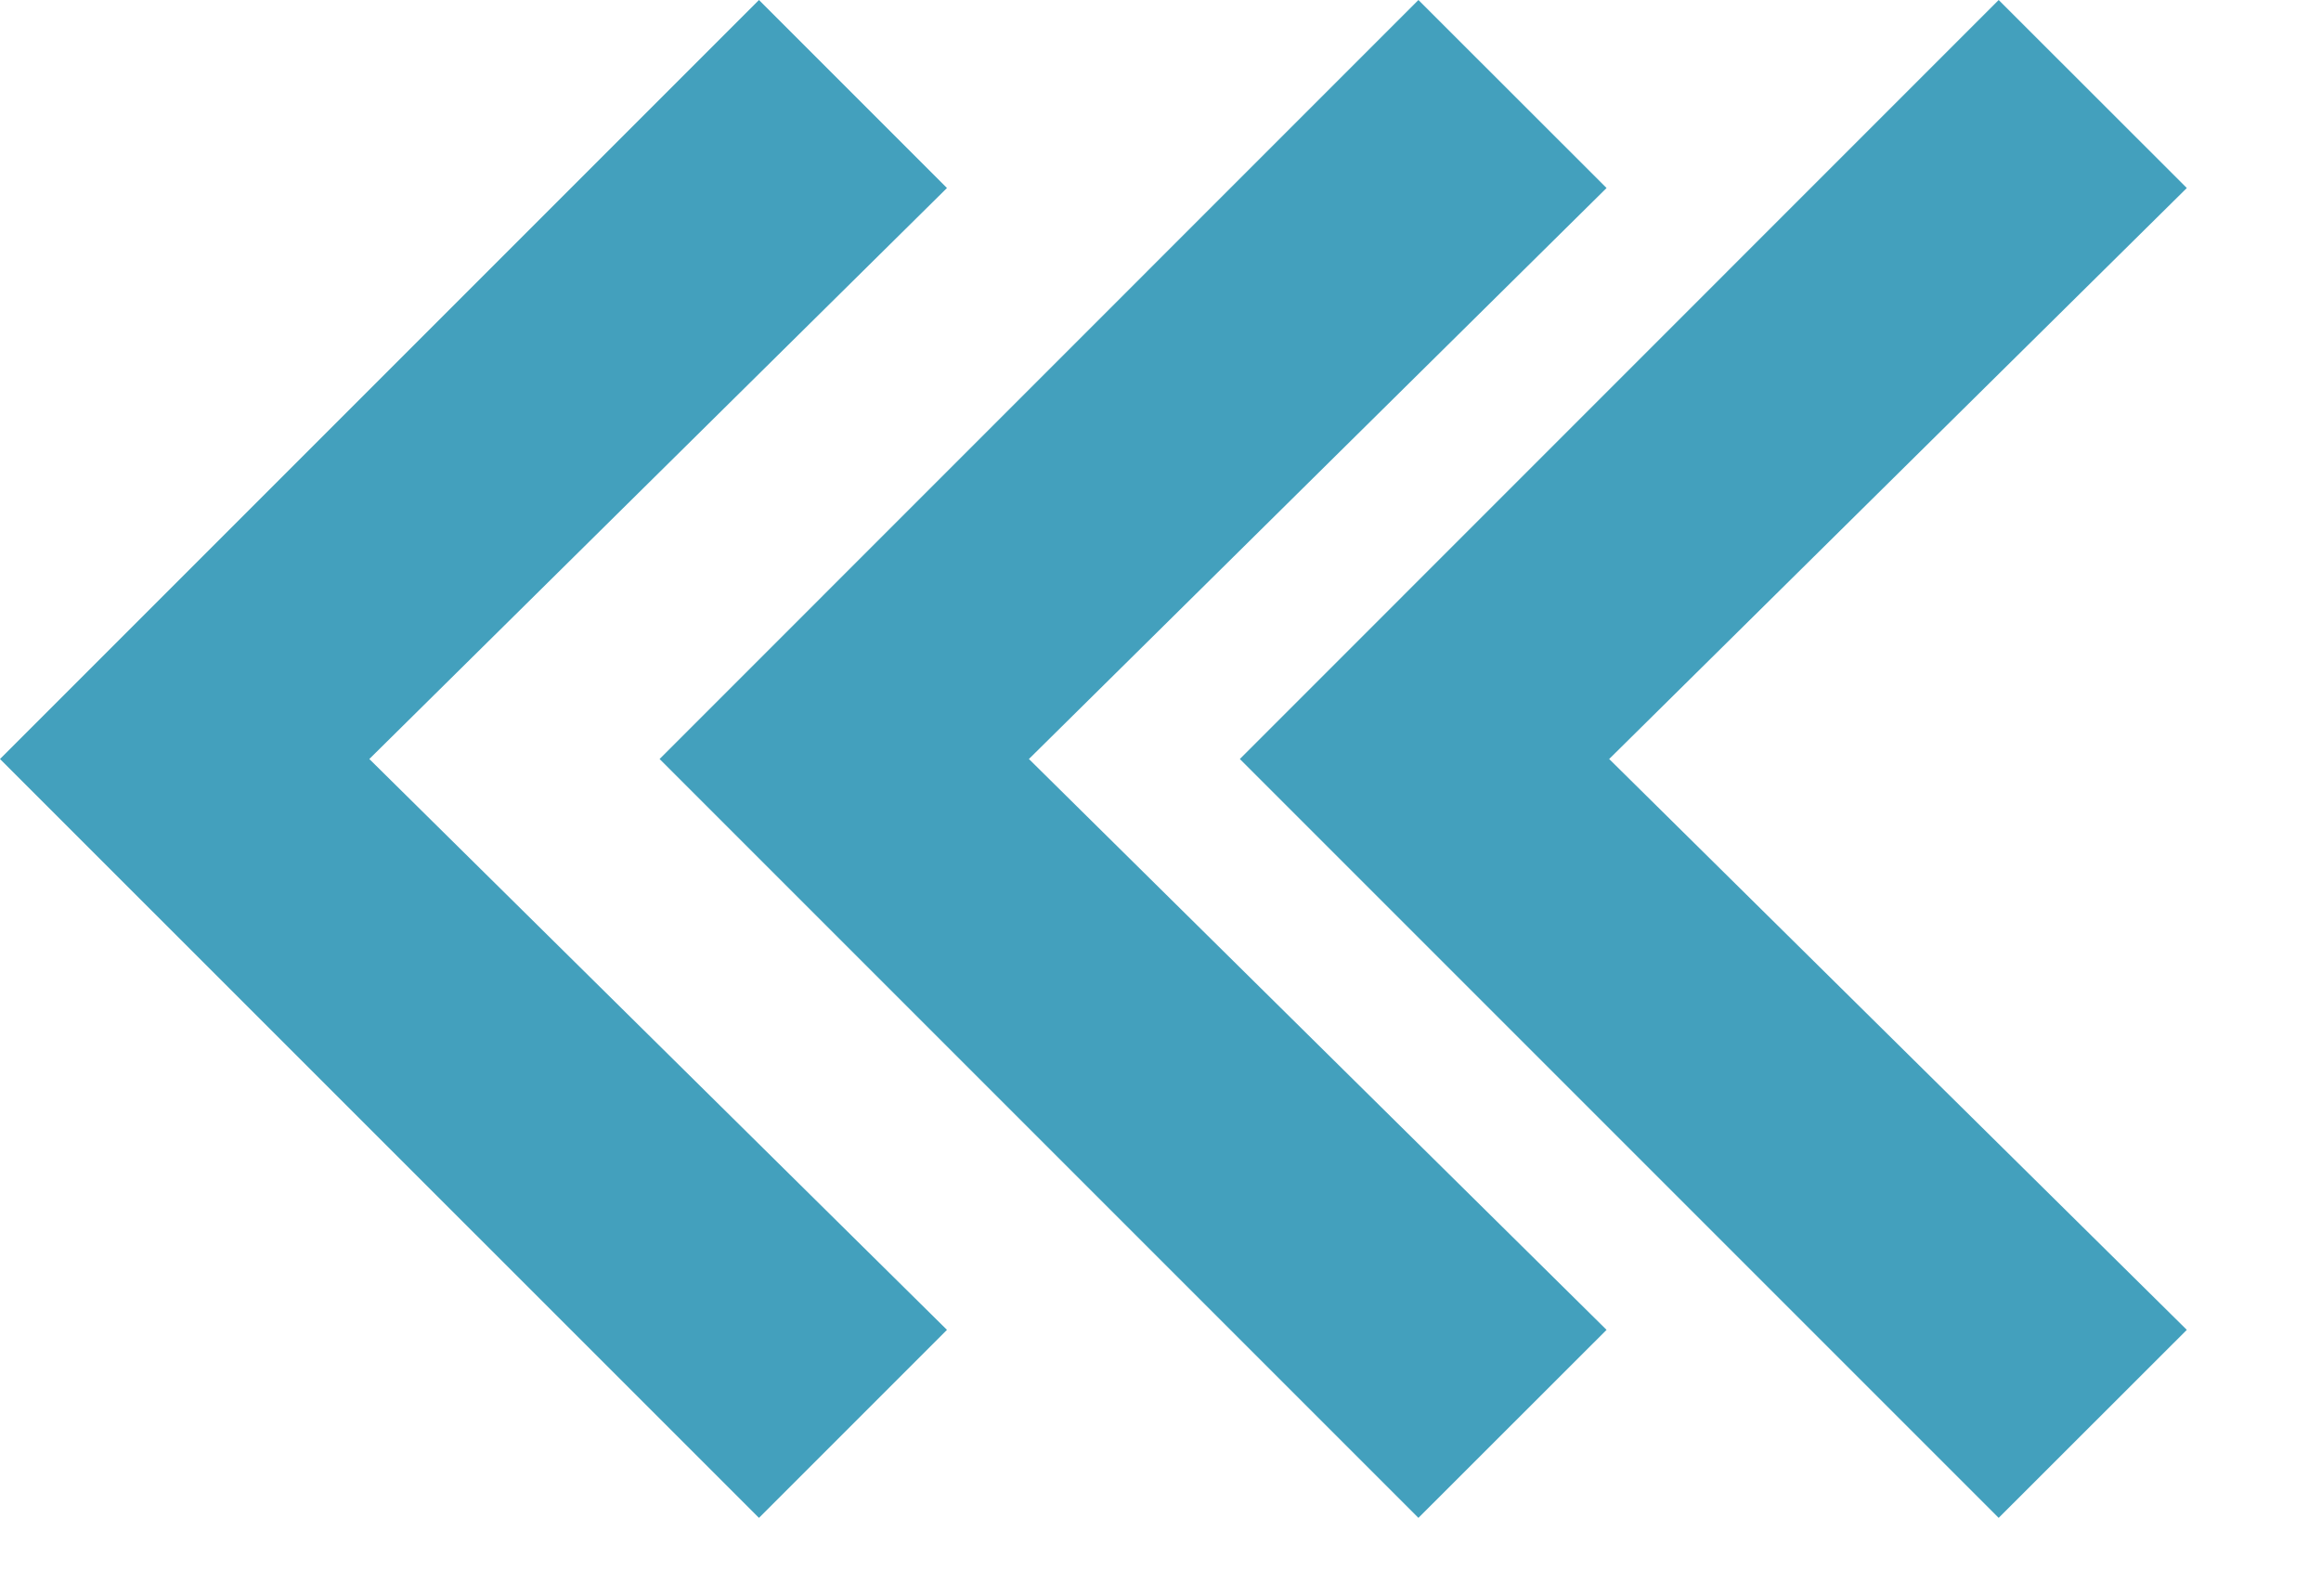 <svg width="16" height="11" viewBox="0 0 16 11" fill="none" xmlns="http://www.w3.org/2000/svg">
<path d="M2.546 5.232L6.528 1.296L5.232 0L0 5.232L5.232 10.463L6.528 9.167L2.546 5.232Z" fill="#43A0BD"/>
<path d="M11.093 5.232L15.075 1.296L13.778 0L8.547 5.232L13.778 10.463L15.075 9.167L11.093 5.232Z" fill="#43A0BD"/>
<path d="M7.093 5.232L11.075 1.296L9.778 0L4.547 5.232L9.778 10.463L11.075 9.167L7.093 5.232Z" fill="#43A0BD"/>
</svg>
